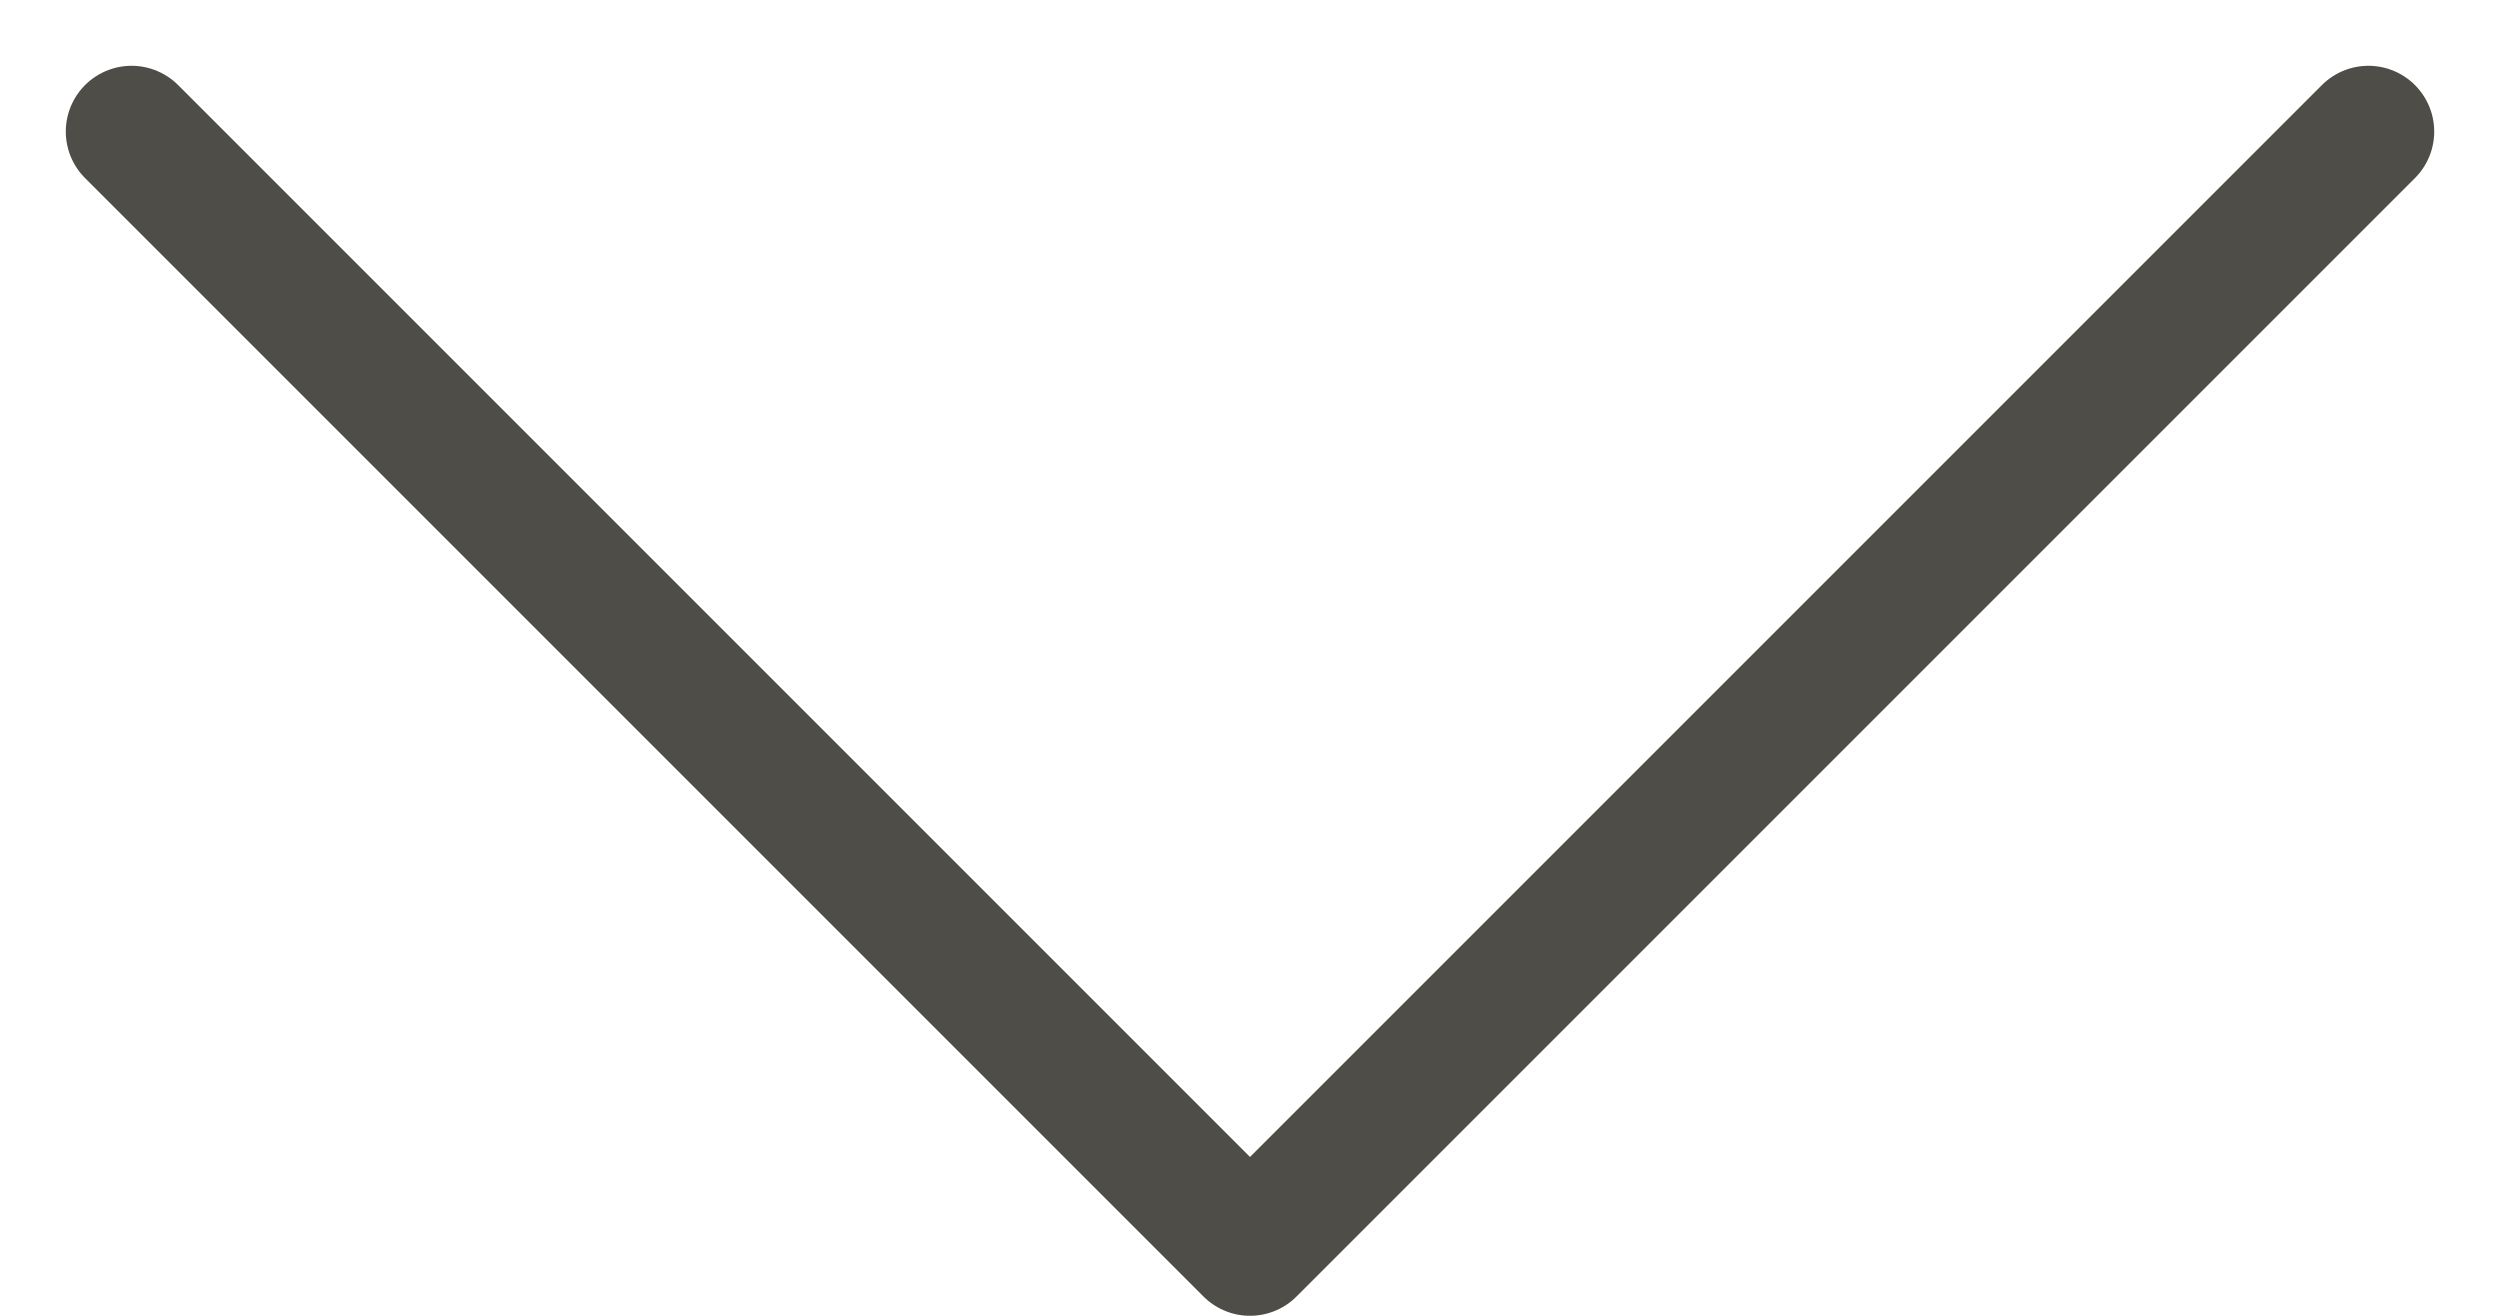 <svg width="19" height="10" viewBox="0 0 19 10" xmlns="http://www.w3.org/2000/svg">
  <path d="M1 1l8.5 8.5L18 1" stroke="#4E4D47" fill="none" fill-rule="evenodd" stroke-linecap="round" stroke-linejoin="round"/>
</svg>
